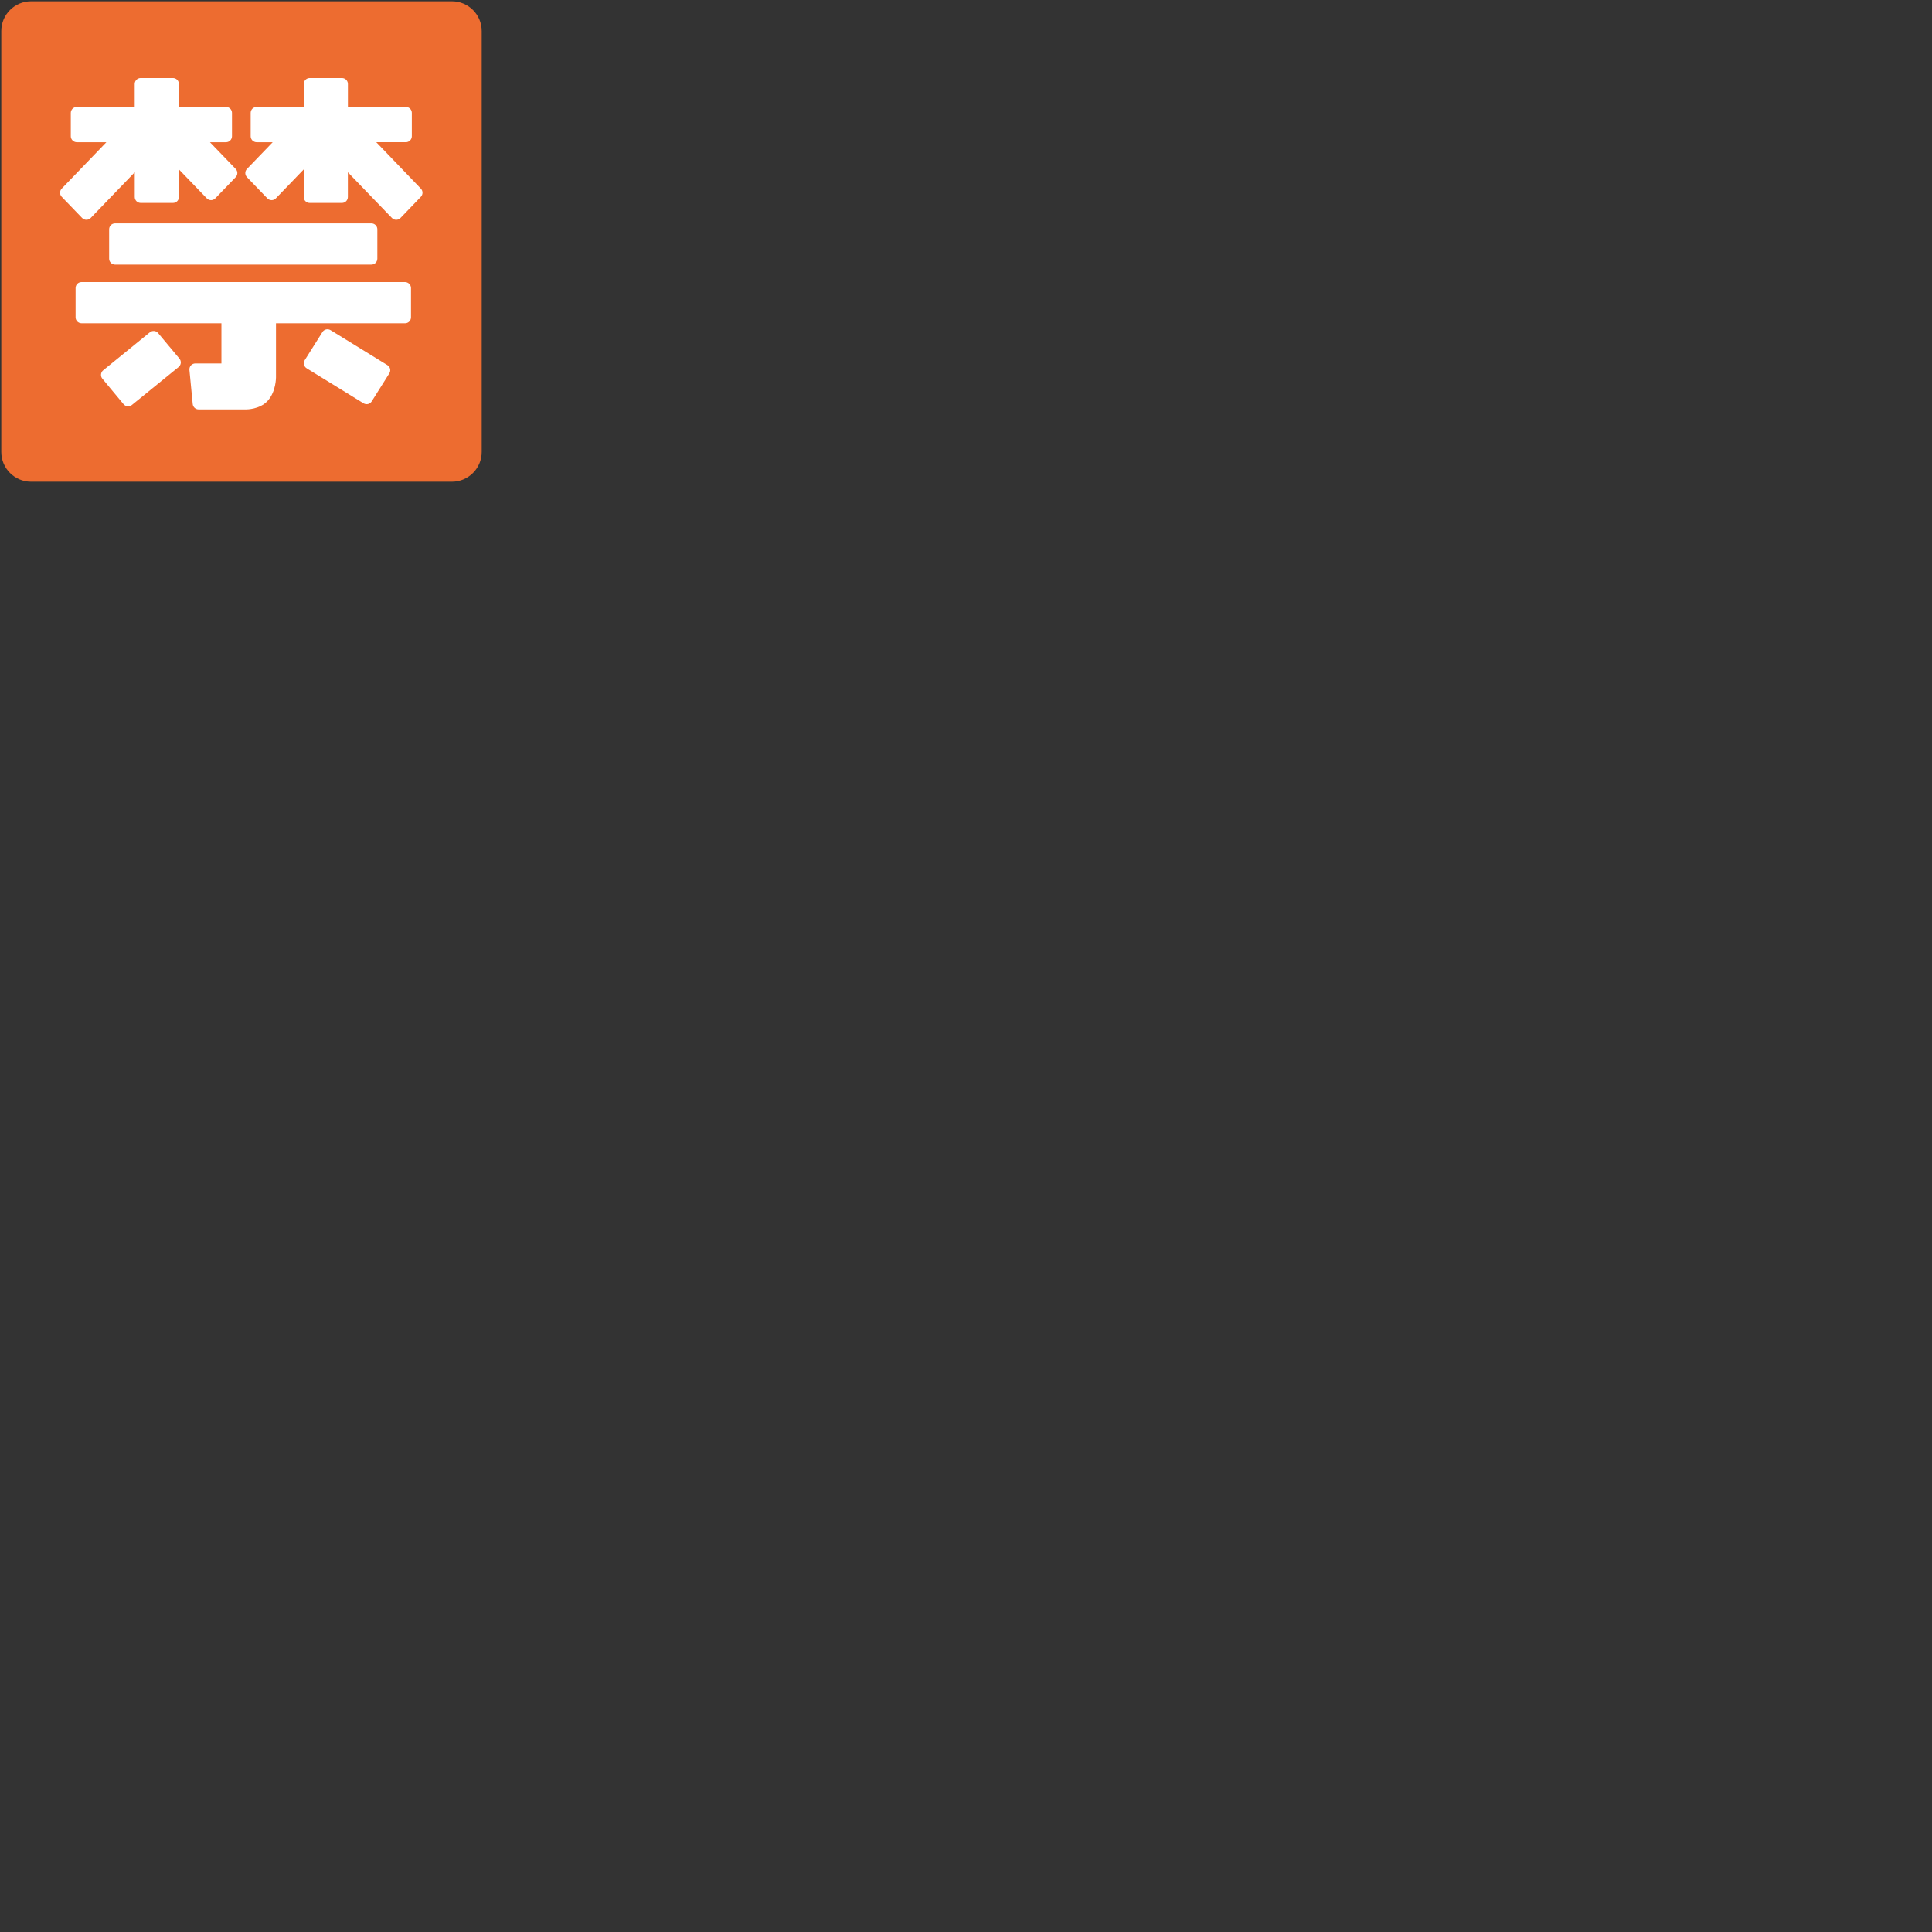 <svg xmlns="http://www.w3.org/2000/svg" version="1.1" viewBox="0 0 512 512" fill="currentColor"><rect x="0" y="0" width="512" height="512" fill="#333333" stroke="none"/><path fill="#ed6c30" d="M119.79.34H8.21C3.88.34.34 3.88.34 8.21v111.58c0 4.33 3.54 7.87 7.87 7.87h111.58c4.33 0 7.87-3.55 7.87-7.87V8.21c0-4.33-3.54-7.87-7.87-7.87"/><path fill="#fff" d="M22.9 58.25c.42 0 .84-.17 1.13-.48l11.68-12.12v6.56c0 .41.17.82.46 1.11c.29.29.7.46 1.11.46h8.57c.41 0 .82-.17 1.11-.46c.29-.29.46-.7.46-1.11V44.9l7.38 7.66c.29.31.71.48 1.13.48c.43 0 .84-.18 1.13-.48l5.4-5.61c.59-.61.59-1.58 0-2.18l-6.82-7.08h4.27c.42 0 .82-.17 1.11-.47c.29-.29.46-.7.46-1.11v-6.2c0-.42-.17-.82-.46-1.11c-.29-.29-.7-.46-1.11-.46h-12.5v-6.09c0-.42-.17-.82-.46-1.11c-.29-.29-.7-.46-1.11-.46h-8.57c-.41 0-.82.17-1.11.46c-.29.29-.46.7-.46 1.11v6.09H20.34c-.41 0-.82.17-1.11.46c-.29.29-.47.7-.47 1.11v6.2c0 .41.17.82.47 1.11c.29.29.7.47 1.11.47h7.85L16.36 49.98c-.59.61-.59 1.57 0 2.18l5.4 5.61c.3.3.71.48 1.14.48m76.82-20.56h7.85c.41 0 .82-.17 1.11-.47c.29-.29.46-.7.46-1.11v-6.2c0-.42-.17-.82-.46-1.11c-.29-.29-.7-.46-1.11-.46H92.2v-6.09c0-.42-.17-.82-.46-1.11c-.29-.29-.7-.46-1.11-.46h-8.56c-.42 0-.82.17-1.11.46c-.29.29-.46.7-.46 1.11v6.09H68c-.42 0-.82.17-1.11.46c-.29.29-.46.7-.46 1.11v6.2c0 .41.17.82.46 1.11c.29.29.7.47 1.11.47h4.27l-6.82 7.08c-.59.61-.59 1.57 0 2.18l5.4 5.61c.29.31.7.48 1.13.48c.43 0 .84-.18 1.13-.48l7.38-7.66v7.31c0 .41.17.82.46 1.11c.29.29.7.46 1.11.46h8.56c.42 0 .82-.17 1.11-.46c.29-.29.46-.7.46-1.11v-6.56l11.68 12.12c.3.31.71.48 1.13.48c.42 0 .84-.17 1.13-.48l5.4-5.61c.59-.61.59-1.58 0-2.18zm7.6 37.06H21.6c-.41 0-.82.17-1.11.46c-.29.29-.46.7-.46 1.11v7.78c0 .41.17.82.46 1.11c.29.29.7.46 1.11.46h37.08v10.65h-6.92c-.44 0-.86.19-1.16.51c-.3.33-.44.77-.4 1.21l.87 9.03c.08.81.75 1.43 1.57 1.43h12.65c.08 0 .91-.01 2.02-.27c1.1-.27 2.53-.8 3.66-2.04c1.15-1.3 1.65-2.82 1.91-4.01c.25-1.19.26-2.07.26-2.14V85.68h34.21c.41 0 .82-.17 1.11-.46c.29-.29.46-.7.46-1.11v-7.78c0-.42-.17-.82-.46-1.11c-.32-.3-.72-.47-1.14-.47M29.38 59.66c-.29.29-.46.7-.46 1.11v7.78c0 .42.17.82.46 1.11c.29.29.7.46 1.11.46h67.94c.42 0 .82-.17 1.11-.46c.29-.29.46-.7.46-1.11v-7.78c0-.42-.17-.82-.46-1.11c-.29-.29-.7-.46-1.11-.46H30.49c-.41 0-.82.16-1.11.46"/><path fill="#fff" d="M41.91 88.28c-.55-.67-1.53-.76-2.2-.21L27.34 98.14c-.33.26-.53.65-.57 1.07c-.04.42.09.84.36 1.16l5.62 6.75c.55.66 1.53.76 2.2.21l12.38-10.06c.33-.27.53-.65.58-1.07c.04-.42-.09-.83-.36-1.16zm60.75 8.48L87.61 87.5c-.74-.45-1.7-.23-2.16.5l-4.68 7.43c-.22.36-.29.79-.2 1.2c.1.41.35.76.71.98l15.06 9.27c.74.46 1.7.23 2.16-.5l4.68-7.44c.22-.36.3-.79.2-1.2c-.1-.4-.36-.76-.72-.98m-31.71 9.44v.01z"/></svg>
